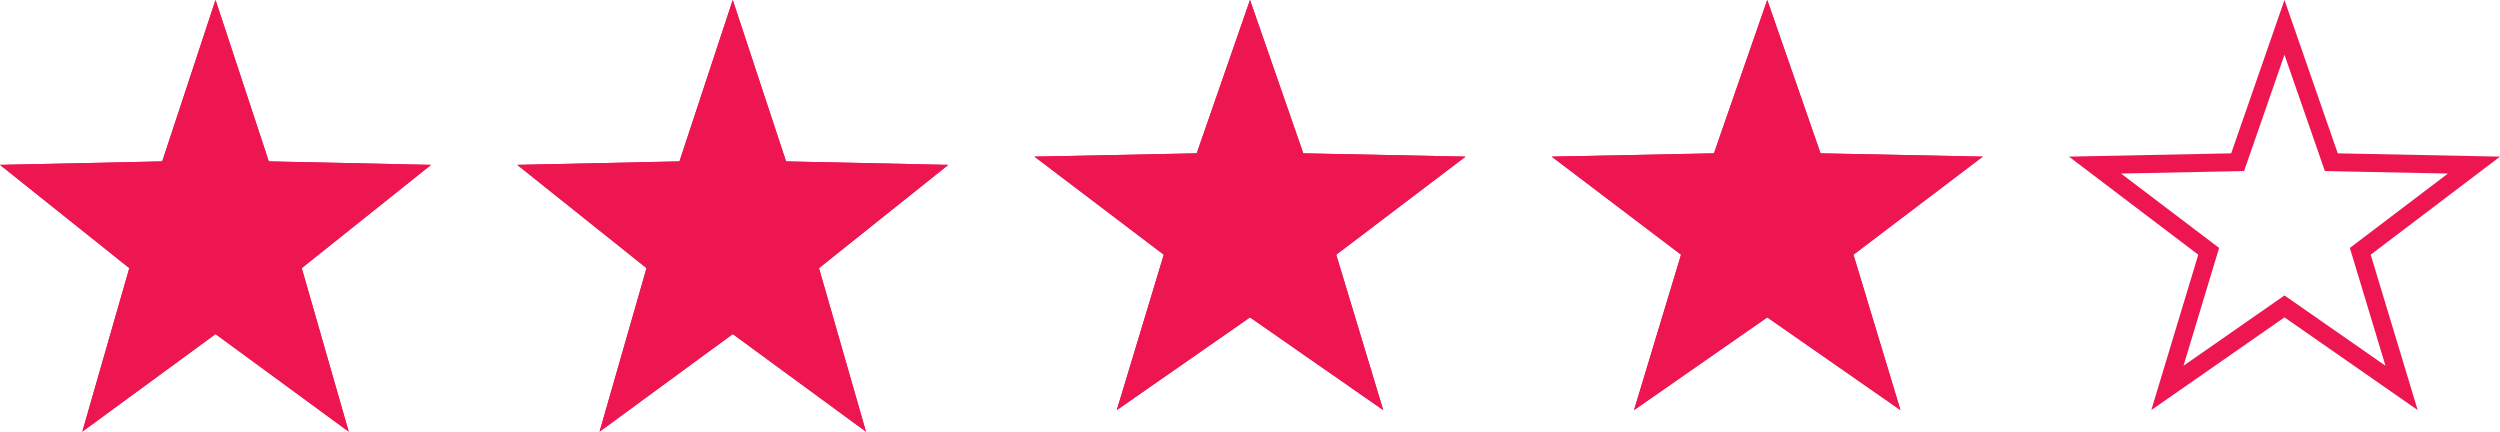<svg width="139px" height="24px" viewBox="0 0 139 24" version="1.1" xmlns="http://www.w3.org/2000/svg" xmlns:xlink="http://www.w3.org/1999/xlink">
    <!-- Generator: Sketch 48.1 (47250) - http://www.bohemiancoding.com/sketch -->
    <desc>Created with Sketch.</desc>
    <defs>
        <polygon id="path-1" points="11.983 18.574 4.577 24 7.19 14.907 -1.11022302e-16 9.167 9.02 8.974 11.983 0 14.945 8.974 23.966 9.167 16.776 14.907 19.389 24"></polygon>
        <polygon id="path-2" points="40.741 18.574 33.336 24 35.948 14.907 28.759 9.167 37.779 8.974 40.741 0 43.704 8.974 52.724 9.167 45.534 14.907 48.147 24"></polygon>
        <polygon id="path-3" points="69.5 17.645 62.094 22.8 64.707 14.161 57.517 8.709 66.538 8.525 69.5 0 72.462 8.525 81.483 8.709 74.293 14.161 76.906 22.8"></polygon>
        <polygon id="path-4" points="98.259 17.645 90.853 22.8 93.466 14.161 86.276 8.709 95.296 8.525 98.259 0 101.221 8.525 110.241 8.709 103.052 14.161 105.664 22.8"></polygon>
    </defs>
    <g id="Profile" stroke="none" stroke-width="1" fill="none" fill-rule="evenodd">
        <g id="Profile-1440" transform="translate(-713, -2507)">
            <g id="Group-30" transform="translate(120, 244)">
                <g id="Group-28" transform="translate(510, 2081)">
                    <g id="Group-24" transform="translate(16, 24)">
                        <g id="Group-21" transform="translate(67, 1)">
                            <g id="Group-20" transform="translate(0, 72)">
                                <g id="Group-12" transform="translate(0, 80)">
                                    <g id="Ratings" transform="translate(0, 5)">
                                        <g id="Star">
                                            <g>
                                                <use fill="#ED1651" fill-rule="evenodd" xlink:href="#path-1"></use>
                                                <path stroke="#ED1651" stroke-width="1" d="M18.504,22.732 L16.203,14.724 L22.575,9.637 L14.581,9.466 L11.983,1.595 L9.384,9.466 L1.391,9.637 L7.762,14.724 L5.462,22.732 L11.983,17.954 L18.504,22.732 Z"></path>
                                            </g>
                                            <g>
                                                <use fill="#ED1651" fill-rule="evenodd" xlink:href="#path-2"></use>
                                                <path stroke="#ED1651" stroke-width="1" d="M47.263,22.732 L44.962,14.724 L51.334,9.637 L43.34,9.466 L40.741,1.595 L38.143,9.466 L30.149,9.637 L36.521,14.724 L34.22,22.732 L40.741,17.954 L47.263,22.732 Z"></path>
                                            </g>
                                            <g>
                                                <use fill="#ED1651" fill-rule="evenodd" xlink:href="#path-3"></use>
                                                <path stroke="#ED1651" stroke-width="1" d="M76.011,21.568 L73.714,13.973 L80.035,9.179 L72.104,9.018 L69.5,1.523 L66.896,9.018 L58.965,9.179 L65.286,13.973 L62.989,21.568 L69.5,17.036 L76.011,21.568 Z"></path>
                                            </g>
                                            <g>
                                                <use fill="#ED1651" fill-rule="evenodd" xlink:href="#path-4"></use>
                                                <path stroke="#ED1651" stroke-width="1" d="M104.769,21.568 L102.472,13.973 L108.793,9.179 L100.863,9.018 L98.259,1.523 L95.654,9.018 L87.724,9.179 L94.045,13.973 L91.748,21.568 L98.259,17.036 L104.769,21.568 Z"></path>
                                            </g>
                                            <path d="M133.528,21.568 L131.231,13.973 L137.552,9.179 L129.621,9.018 L127.017,1.523 L124.413,9.018 L116.482,9.179 L122.803,13.973 L120.507,21.568 L127.017,17.036 L133.528,21.568 Z" stroke="#ED1651"></path>
                                        </g>
                                    </g>
                                </g>
                            </g>
                        </g>
                    </g>
                </g>
            </g>
        </g>
    </g>
</svg>
